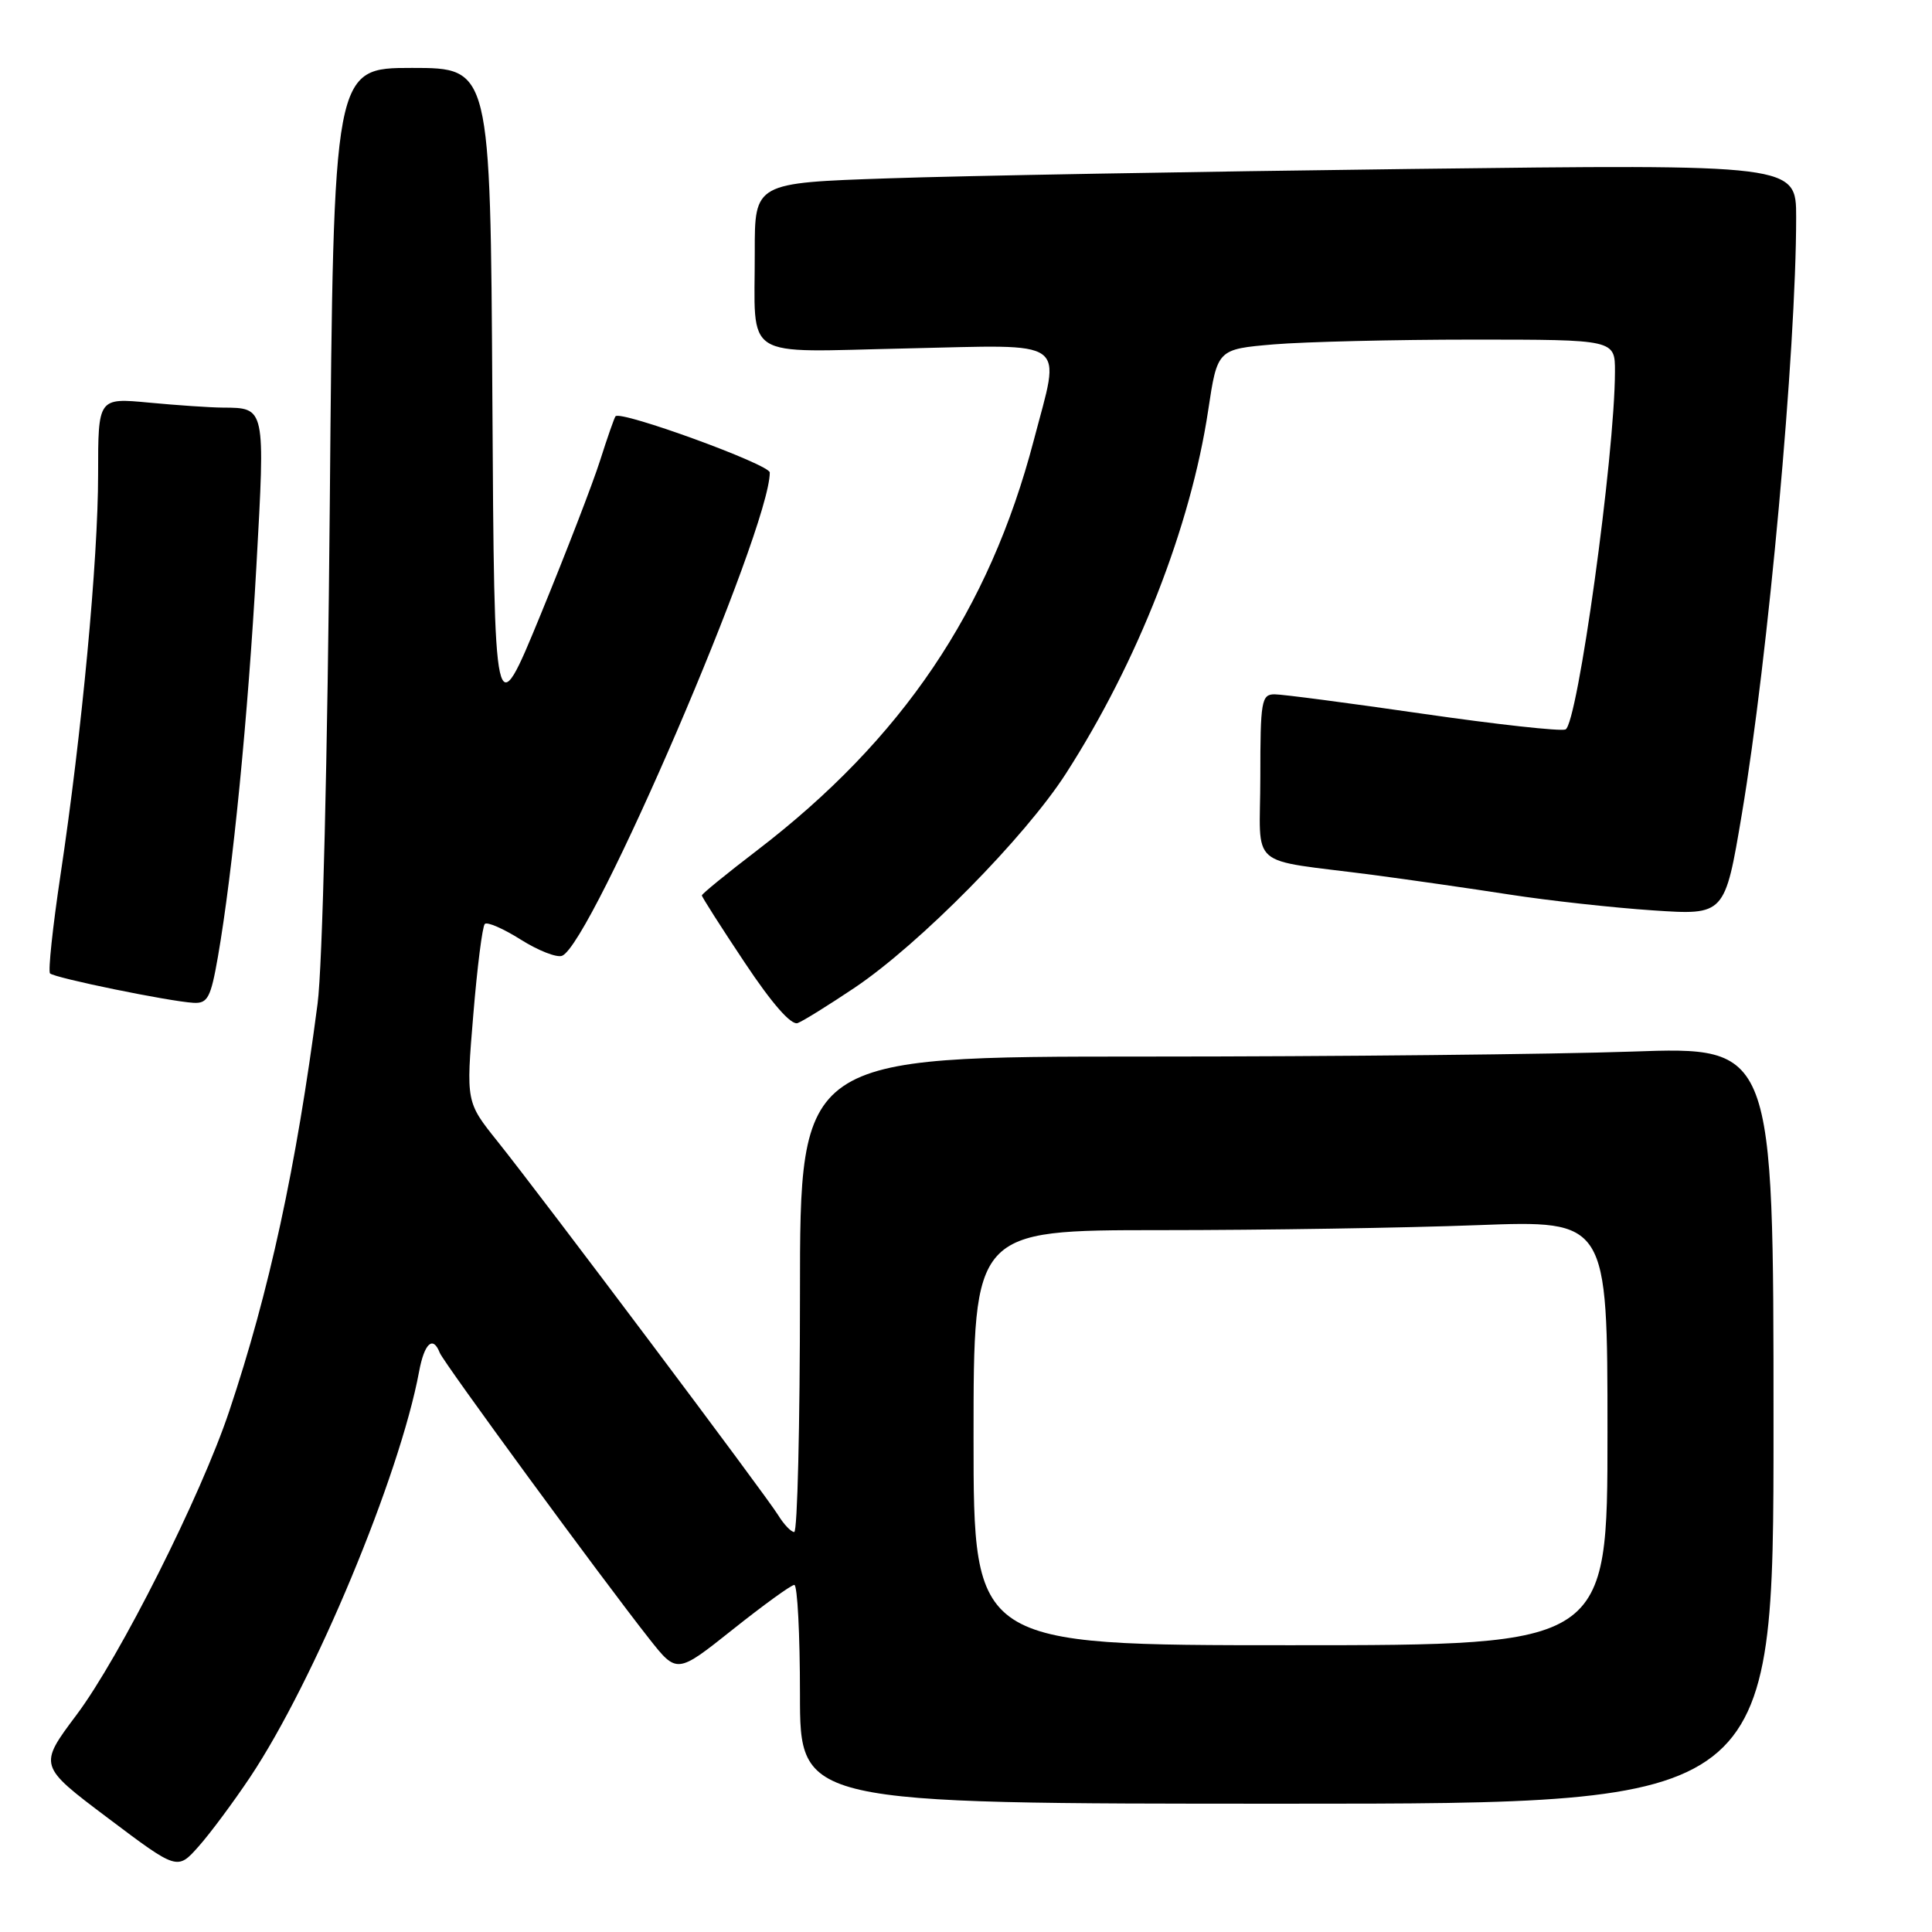 <?xml version="1.0" encoding="UTF-8" standalone="no"?>
<!DOCTYPE svg PUBLIC "-//W3C//DTD SVG 1.1//EN" "http://www.w3.org/Graphics/SVG/1.1/DTD/svg11.dtd" >
<svg xmlns="http://www.w3.org/2000/svg" xmlns:xlink="http://www.w3.org/1999/xlink" version="1.1" viewBox="0 0 256 256">
 <g >
 <path fill="currentColor"
d=" M 33.13 235.50 C 41.65 222.73 52.96 195.58 55.53 181.75 C 56.23 177.98 57.37 176.93 58.27 179.25 C 58.79 180.57 79.76 209.20 86.03 217.15 C 89.70 221.80 89.70 221.80 97.10 215.91 C 101.17 212.67 104.84 210.01 105.25 210.01 C 105.66 210.00 106.00 216.53 106.00 224.50 C 106.00 239.00 106.00 239.00 170.50 239.00 C 235.00 239.00 235.00 239.00 235.00 188.84 C 235.00 138.68 235.00 138.68 216.25 139.34 C 205.94 139.70 176.91 140.00 151.75 140.00 C 106.00 140.00 106.00 140.00 106.00 171.50 C 106.00 188.82 105.66 203.00 105.24 203.00 C 104.82 203.00 103.86 201.99 103.10 200.75 C 101.44 198.06 71.92 158.74 65.94 151.26 C 61.75 146.03 61.75 146.03 62.71 134.51 C 63.23 128.18 63.92 122.74 64.24 122.43 C 64.55 122.11 66.70 123.05 69.00 124.50 C 71.30 125.95 73.76 126.92 74.47 126.65 C 78.35 125.16 102.00 70.14 102.00 62.61 C 102.00 61.54 82.25 54.35 81.56 55.16 C 81.40 55.35 80.48 57.98 79.52 61.00 C 78.56 64.03 75.01 73.22 71.64 81.43 C 65.50 96.37 65.50 96.37 65.24 52.68 C 64.98 9.00 64.98 9.00 54.59 9.00 C 44.20 9.00 44.20 9.00 43.70 66.75 C 43.41 100.20 42.73 128.08 42.08 133.00 C 39.24 154.73 35.68 171.15 30.37 187.00 C 26.61 198.24 15.86 219.61 10.14 227.23 C 5.09 233.97 5.09 233.97 14.30 240.90 C 23.50 247.83 23.50 247.83 26.31 244.67 C 27.86 242.93 30.92 238.80 33.13 235.50 Z  M 113.27 130.86 C 121.86 125.08 135.83 110.92 141.24 102.50 C 150.75 87.72 157.77 69.79 160.09 54.38 C 161.31 46.27 161.31 46.27 168.80 45.63 C 172.93 45.29 184.78 45.00 195.15 45.00 C 214.00 45.00 214.00 45.00 213.99 49.25 C 213.97 60.36 209.03 96.05 207.43 96.66 C 206.76 96.92 198.23 95.98 188.49 94.57 C 178.75 93.16 169.93 92.00 168.89 92.00 C 167.15 92.00 167.00 92.88 167.00 102.95 C 167.00 115.45 164.98 113.71 182.00 115.94 C 186.68 116.56 194.78 117.72 200.00 118.53 C 205.22 119.34 213.79 120.28 219.03 120.63 C 228.55 121.27 228.55 121.27 230.80 107.89 C 234.29 87.15 238.00 46.38 238.00 28.80 C 238.00 21.76 238.00 21.76 186.75 22.39 C 158.56 22.74 127.51 23.29 117.75 23.63 C 100.00 24.23 100.00 24.23 100.01 33.37 C 100.04 47.94 98.00 46.64 120.06 46.17 C 142.01 45.69 140.56 44.65 136.97 58.38 C 131.07 80.88 119.56 97.94 100.29 112.70 C 96.28 115.77 93.00 118.44 93.00 118.65 C 93.00 118.85 95.55 122.86 98.68 127.55 C 102.29 132.98 104.84 135.89 105.70 135.56 C 106.44 135.28 109.84 133.16 113.27 130.86 Z  M 28.88 126.75 C 30.84 115.47 32.87 94.84 33.97 75.07 C 35.15 53.84 35.19 54.05 29.50 54.01 C 27.85 54.00 23.46 53.70 19.75 53.35 C 13.00 52.71 13.00 52.71 13.00 62.85 C 13.00 74.17 10.85 97.10 8.01 115.98 C 6.98 122.85 6.36 128.70 6.63 128.98 C 7.21 129.58 22.44 132.70 25.65 132.88 C 27.52 132.98 27.93 132.20 28.88 126.75 Z  M 129.00 190.50 C 129.00 163.00 129.00 163.00 153.75 163.00 C 167.36 163.00 186.26 162.70 195.75 162.34 C 213.00 161.69 213.00 161.69 213.00 189.84 C 213.00 218.00 213.00 218.00 171.00 218.00 C 129.00 218.00 129.00 218.00 129.00 190.50 Z "/>
</g>
</svg>